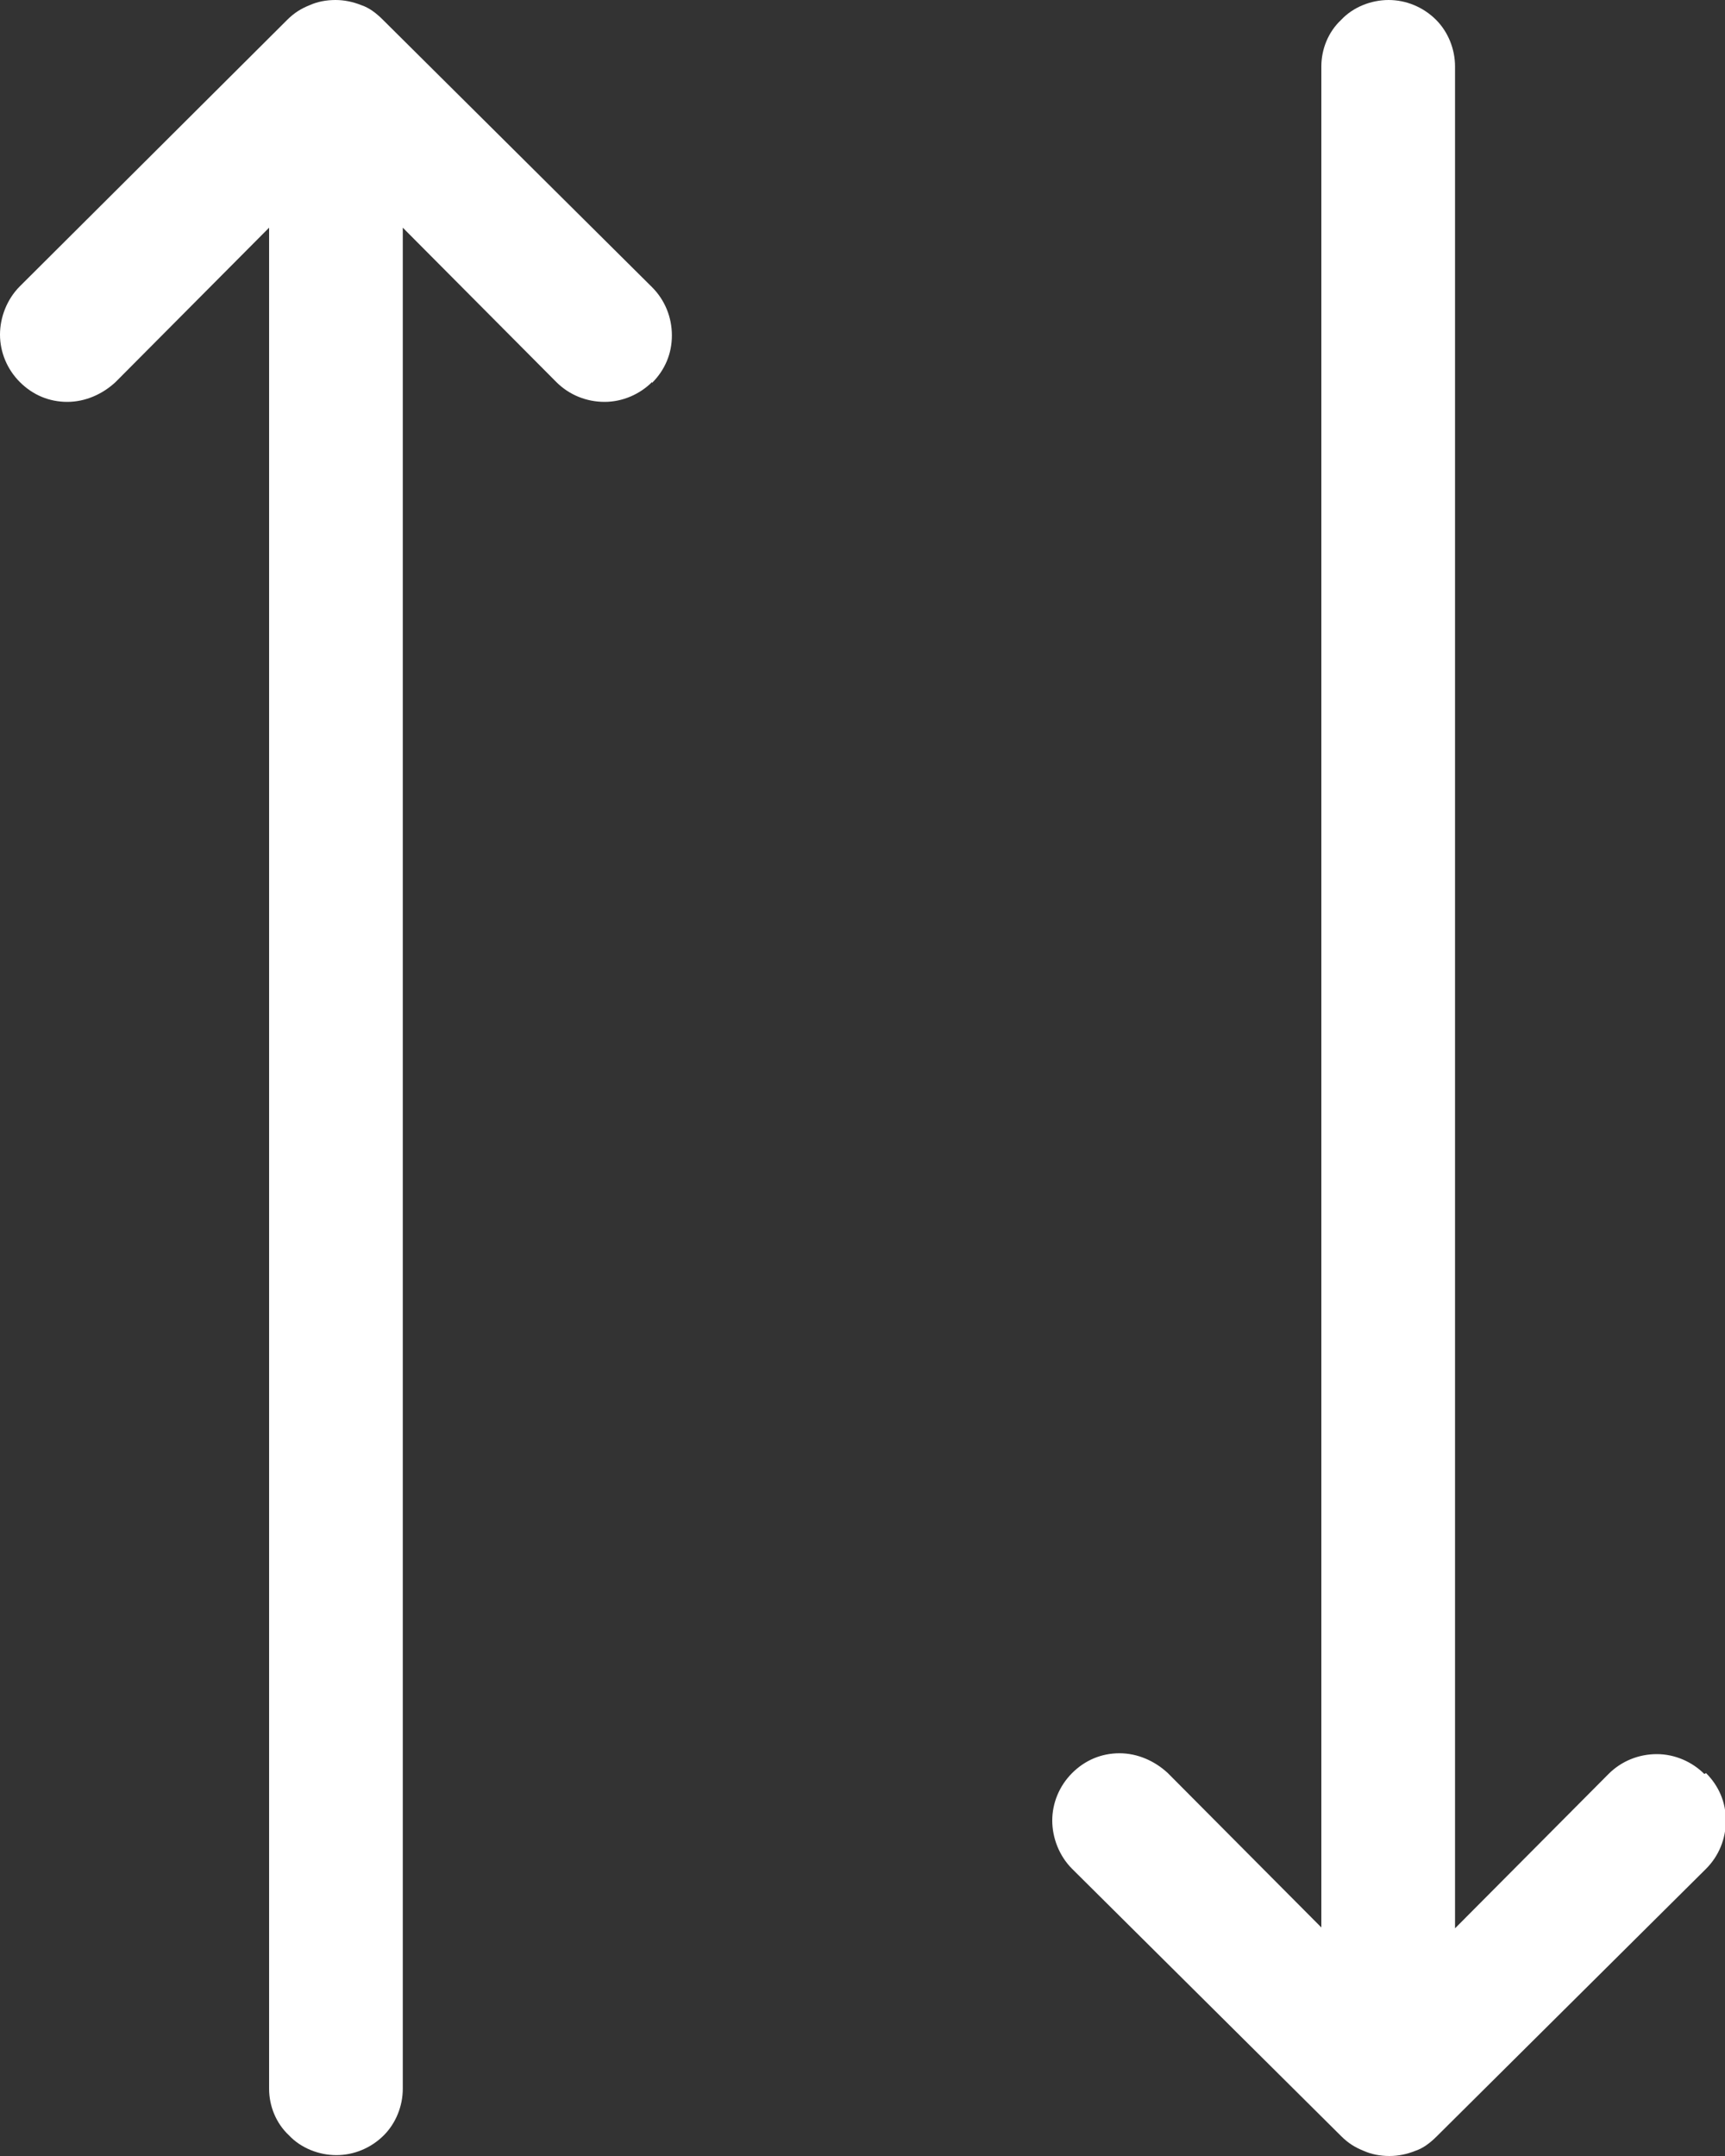 <svg width="20" height="25" viewBox="0 0 20 25" fill="none" xmlns="http://www.w3.org/2000/svg">
<rect x="0" y="0" width="20" height="25" fill="#333333" stroke="none"/>
<path d="M19.76 20.57C19.62 20.43 19.42 20.34 19.21 20.34C19 20.34 18.8 20.42 18.65 20.57L16.87 22.36V0.77C16.87 0.57 16.79 0.37 16.65 0.23C16.5 0.08 16.3 0 16.1 0C15.9 0 15.69 0.08 15.55 0.23C15.4 0.37 15.32 0.57 15.32 0.77V22.35L13.54 20.56C13.39 20.42 13.19 20.33 12.98 20.33C12.77 20.33 12.58 20.41 12.43 20.56C12.28 20.71 12.2 20.91 12.2 21.11C12.2 21.31 12.28 21.52 12.43 21.67L15.55 24.77C15.63 24.85 15.71 24.9 15.81 24.94C15.9 24.98 16 25 16.11 25C16.21 25 16.31 24.98 16.41 24.94C16.5 24.91 16.58 24.85 16.66 24.77L19.78 21.67C19.93 21.52 20.01 21.32 20.01 21.11C20.01 20.9 19.93 20.71 19.78 20.56L19.76 20.57Z" fill="white"/>
<path d="M7.56 4.43C7.42 4.57 7.22 4.66 7.01 4.66C6.8 4.66 6.6 4.58 6.45 4.43L4.67 2.64V24.22C4.67 24.42 4.59 24.62 4.45 24.76C4.3 24.91 4.1 24.99 3.9 24.99C3.7 24.99 3.49 24.91 3.35 24.76C3.2 24.62 3.12 24.42 3.12 24.22V2.64L1.34 4.43C1.19 4.57 0.99 4.66 0.78 4.66C0.57 4.66 0.38 4.58 0.23 4.43C0.08 4.28 0 4.08 0 3.88C0 3.68 0.08 3.47 0.23 3.32L3.33 0.23C3.41 0.15 3.49 0.1 3.59 0.06C3.68 0.02 3.78 0 3.89 0C3.99 0 4.09 0.02 4.19 0.06C4.28 0.09 4.36 0.15 4.44 0.23L7.56 3.33C7.71 3.48 7.79 3.68 7.79 3.89C7.79 4.1 7.71 4.29 7.56 4.44V4.43Z" fill="white"/>
</svg>
